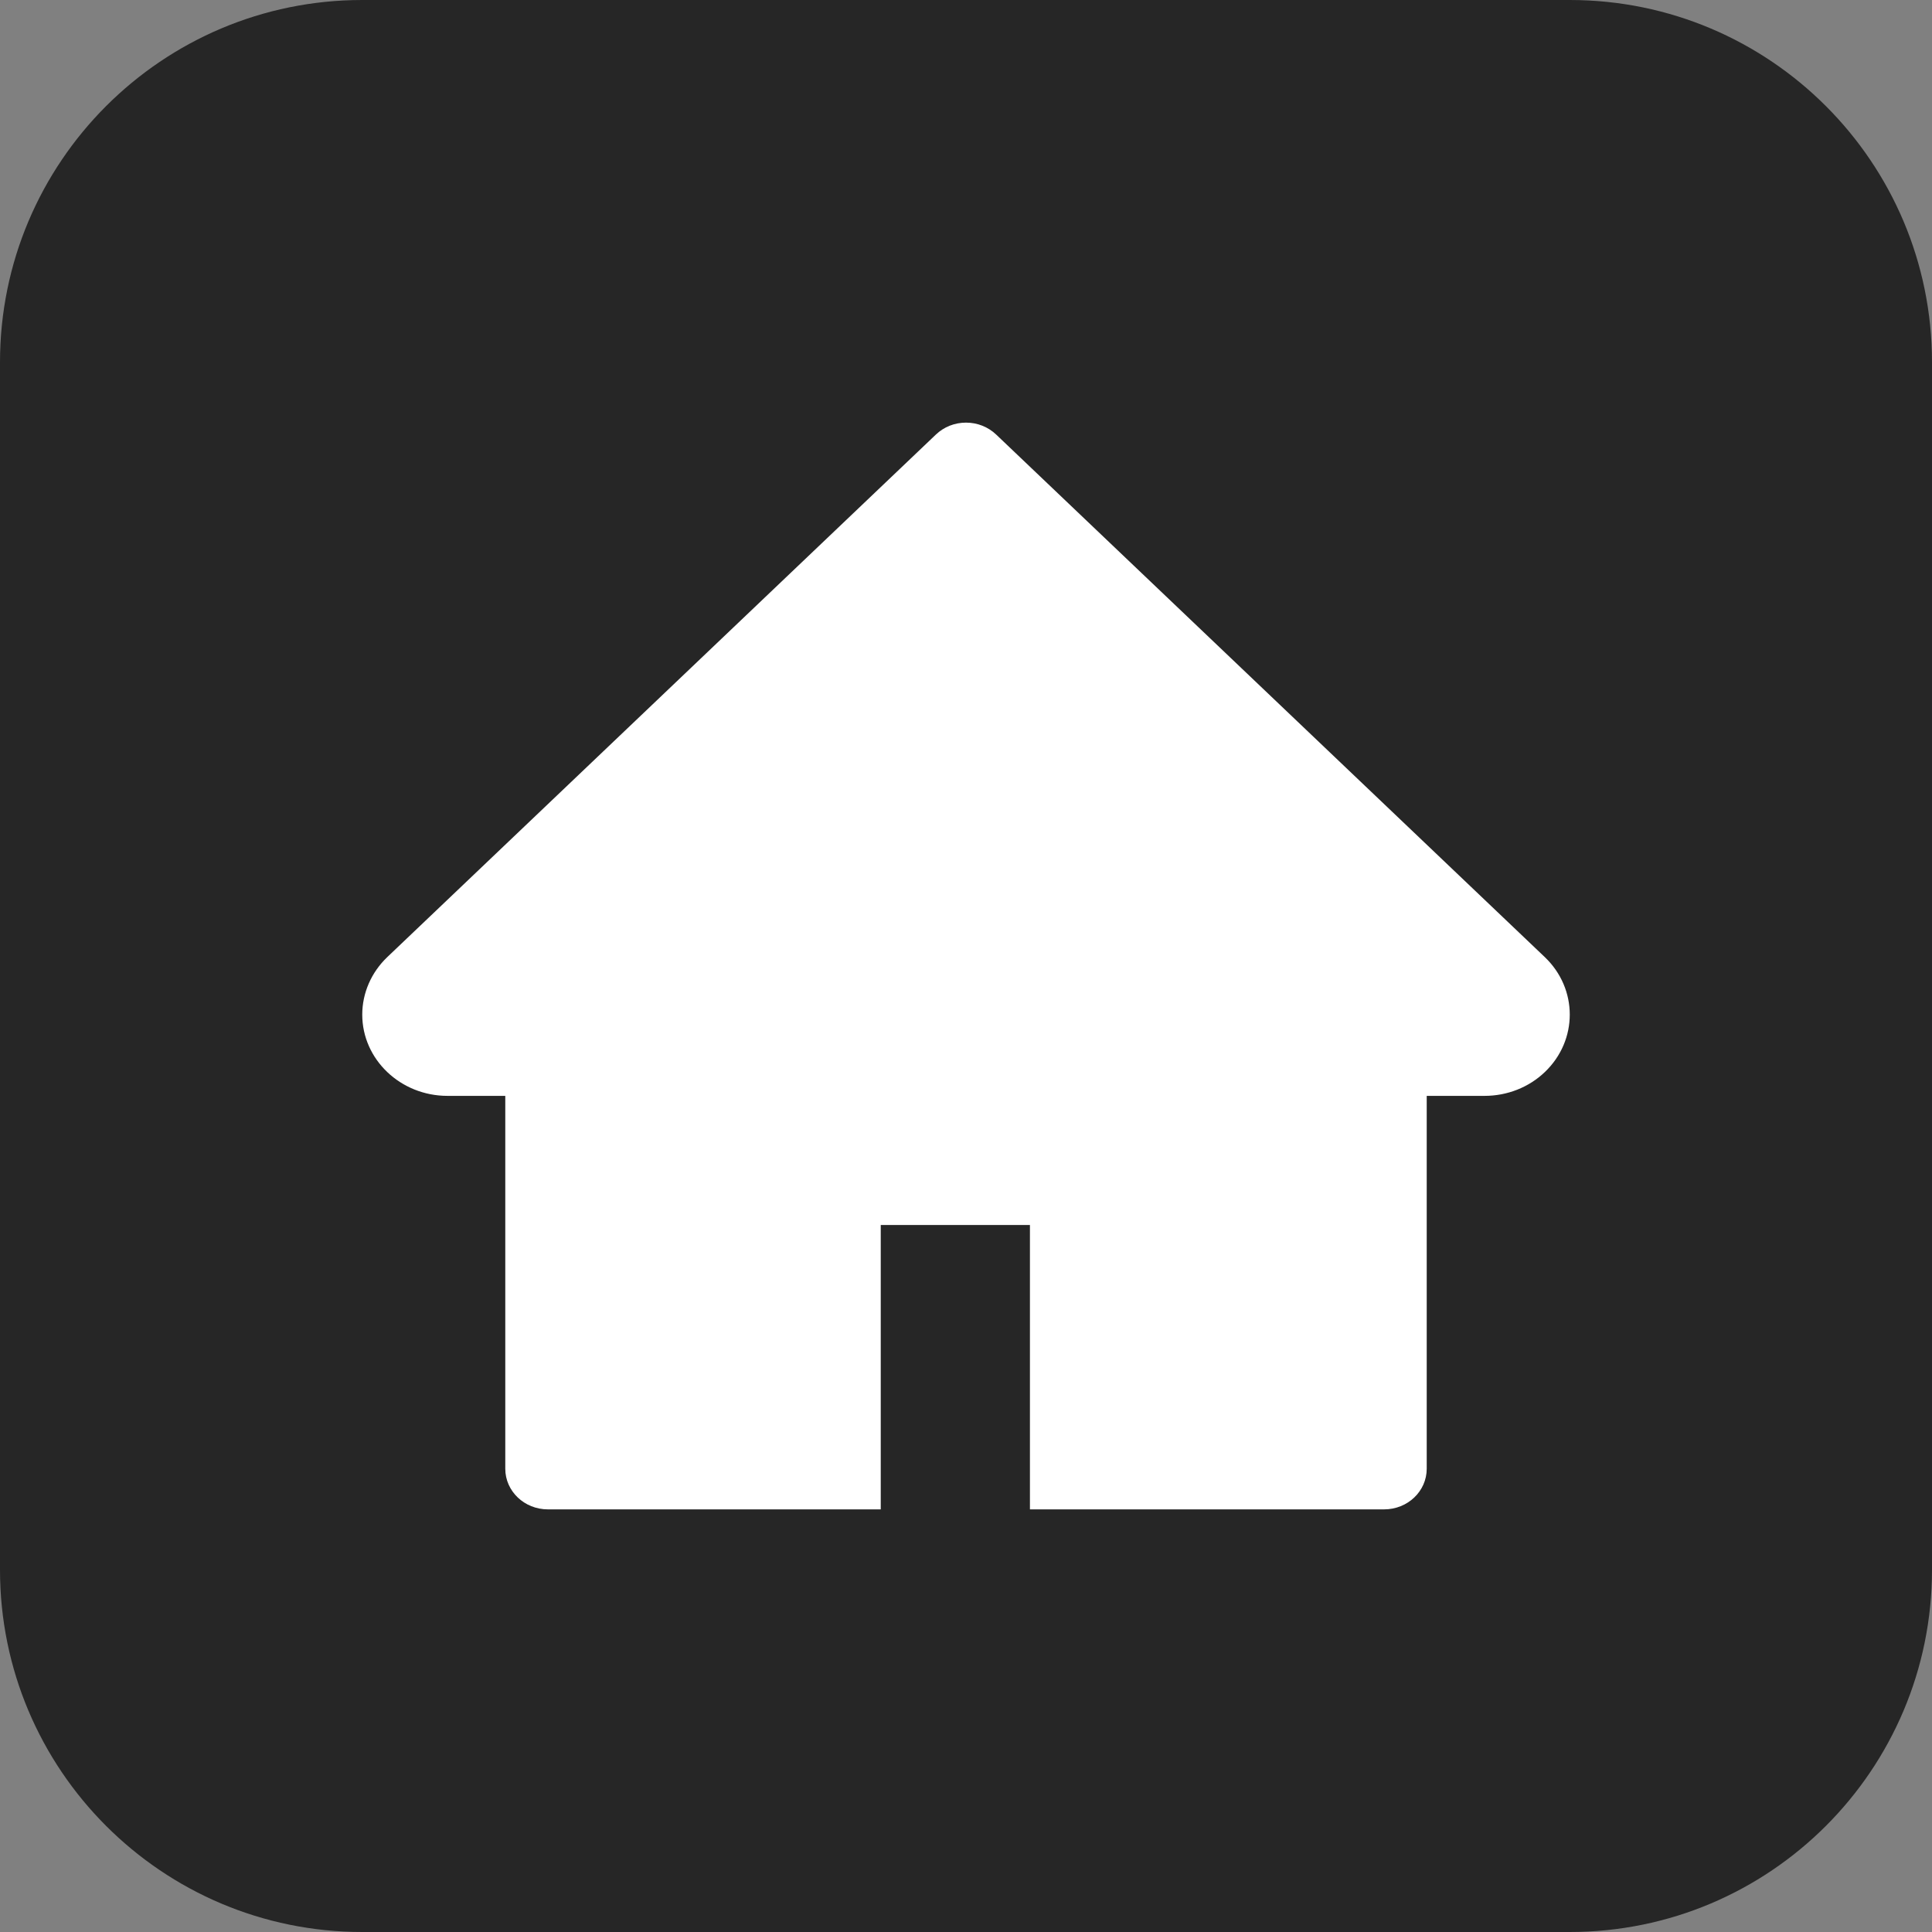 <svg width="32" height="32" viewBox="0 0 32 32" fill="none" xmlns="http://www.w3.org/2000/svg">
<rect x="0" y="0" width="32" height="32" fill="#808080" stroke="none"/>
<path d="M0 6C0 2.686 2.686 0 6 0H26C29.314 0 32 2.686 32 6V26C32 29.314 29.314 32 26 32H6C2.686 32 0 29.314 0 26V6Z" fill="#262626"/>
<path d="M25.586 15.852L16.499 7.197C16.434 7.135 16.356 7.085 16.27 7.051C16.185 7.017 16.093 7 16 7C15.908 7 15.816 7.017 15.73 7.051C15.645 7.085 15.567 7.135 15.502 7.197L6.415 15.852C6.15 16.105 6 16.448 6 16.805C6 17.547 6.633 18.151 7.412 18.151H8.369V24.327C8.369 24.699 8.685 25 9.075 25H14.588V20.29H17.059V25H22.925C23.316 25 23.631 24.699 23.631 24.327V18.151H24.589C24.964 18.151 25.323 18.01 25.588 17.756C26.138 17.23 26.138 16.378 25.586 15.852Z" fill="white"/>
</svg>
